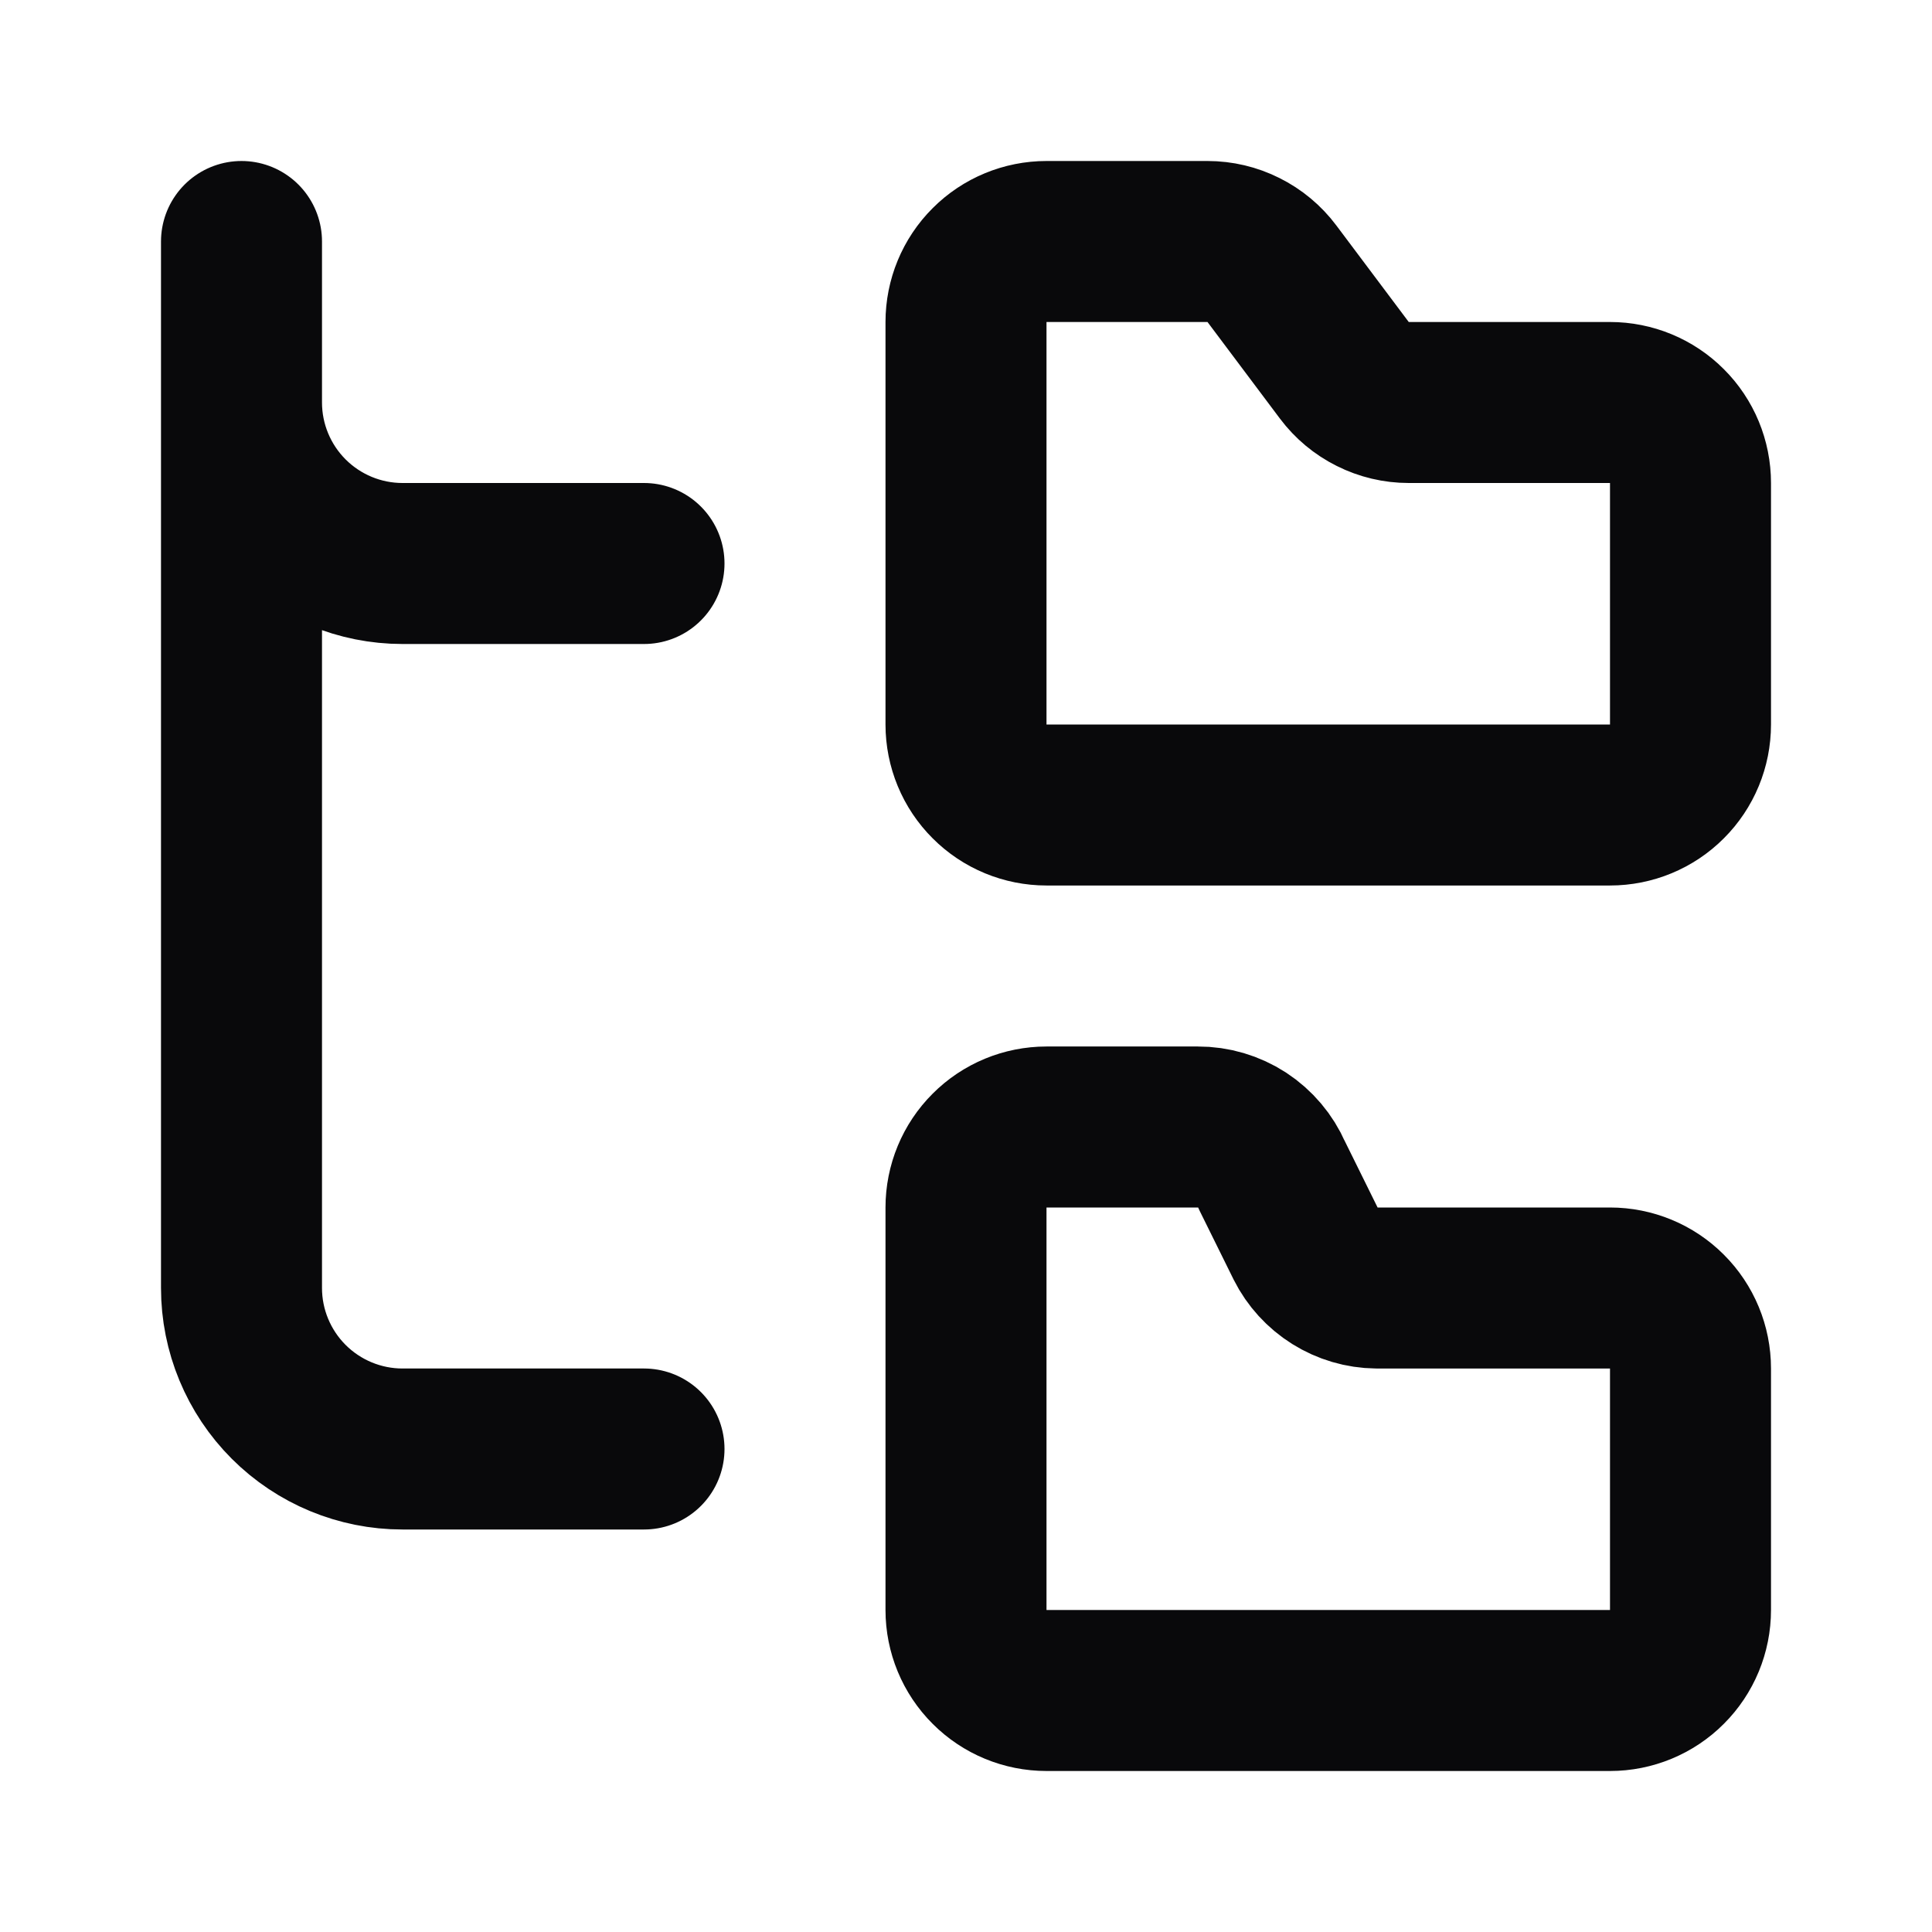 <svg width="24" height="24" viewBox="0 0 24 24" fill="none" xmlns="http://www.w3.org/2000/svg">
<path d="M3 5C3 5.53 3.211 6.039 3.586 6.414C3.961 6.789 4.47 7 5 7H8M3 3V16C3 16.53 3.211 17.039 3.586 17.414C3.961 17.789 4.47 18 5 18H8M20 10C20.265 10 20.52 9.895 20.707 9.707C20.895 9.52 21 9.265 21 9V6C21 5.735 20.895 5.48 20.707 5.293C20.52 5.105 20.265 5 20 5H17.5C17.345 5 17.192 4.964 17.053 4.894C16.914 4.825 16.793 4.724 16.7 4.6L15.8 3.4C15.707 3.276 15.586 3.175 15.447 3.106C15.308 3.036 15.155 3 15 3H13C12.735 3 12.48 3.105 12.293 3.293C12.105 3.48 12 3.735 12 4V9C12 9.265 12.105 9.52 12.293 9.707C12.48 9.895 12.735 10 13 10H20ZM20 21C20.265 21 20.52 20.895 20.707 20.707C20.895 20.52 21 20.265 21 20V17C21 16.735 20.895 16.48 20.707 16.293C20.52 16.105 20.265 16 20 16H17.1C16.917 15.998 16.738 15.945 16.583 15.848C16.428 15.751 16.302 15.613 16.22 15.45L15.8 14.6C15.722 14.421 15.593 14.269 15.43 14.162C15.266 14.056 15.075 13.999 14.88 14H13C12.735 14 12.48 14.105 12.293 14.293C12.105 14.48 12 14.735 12 15V20C12 20.265 12.105 20.52 12.293 20.707C12.48 20.895 12.735 21 13 21H20Z" stroke="#09090B" stroke-width="2" stroke-linecap="round" stroke-linejoin="round"/>
</svg>
